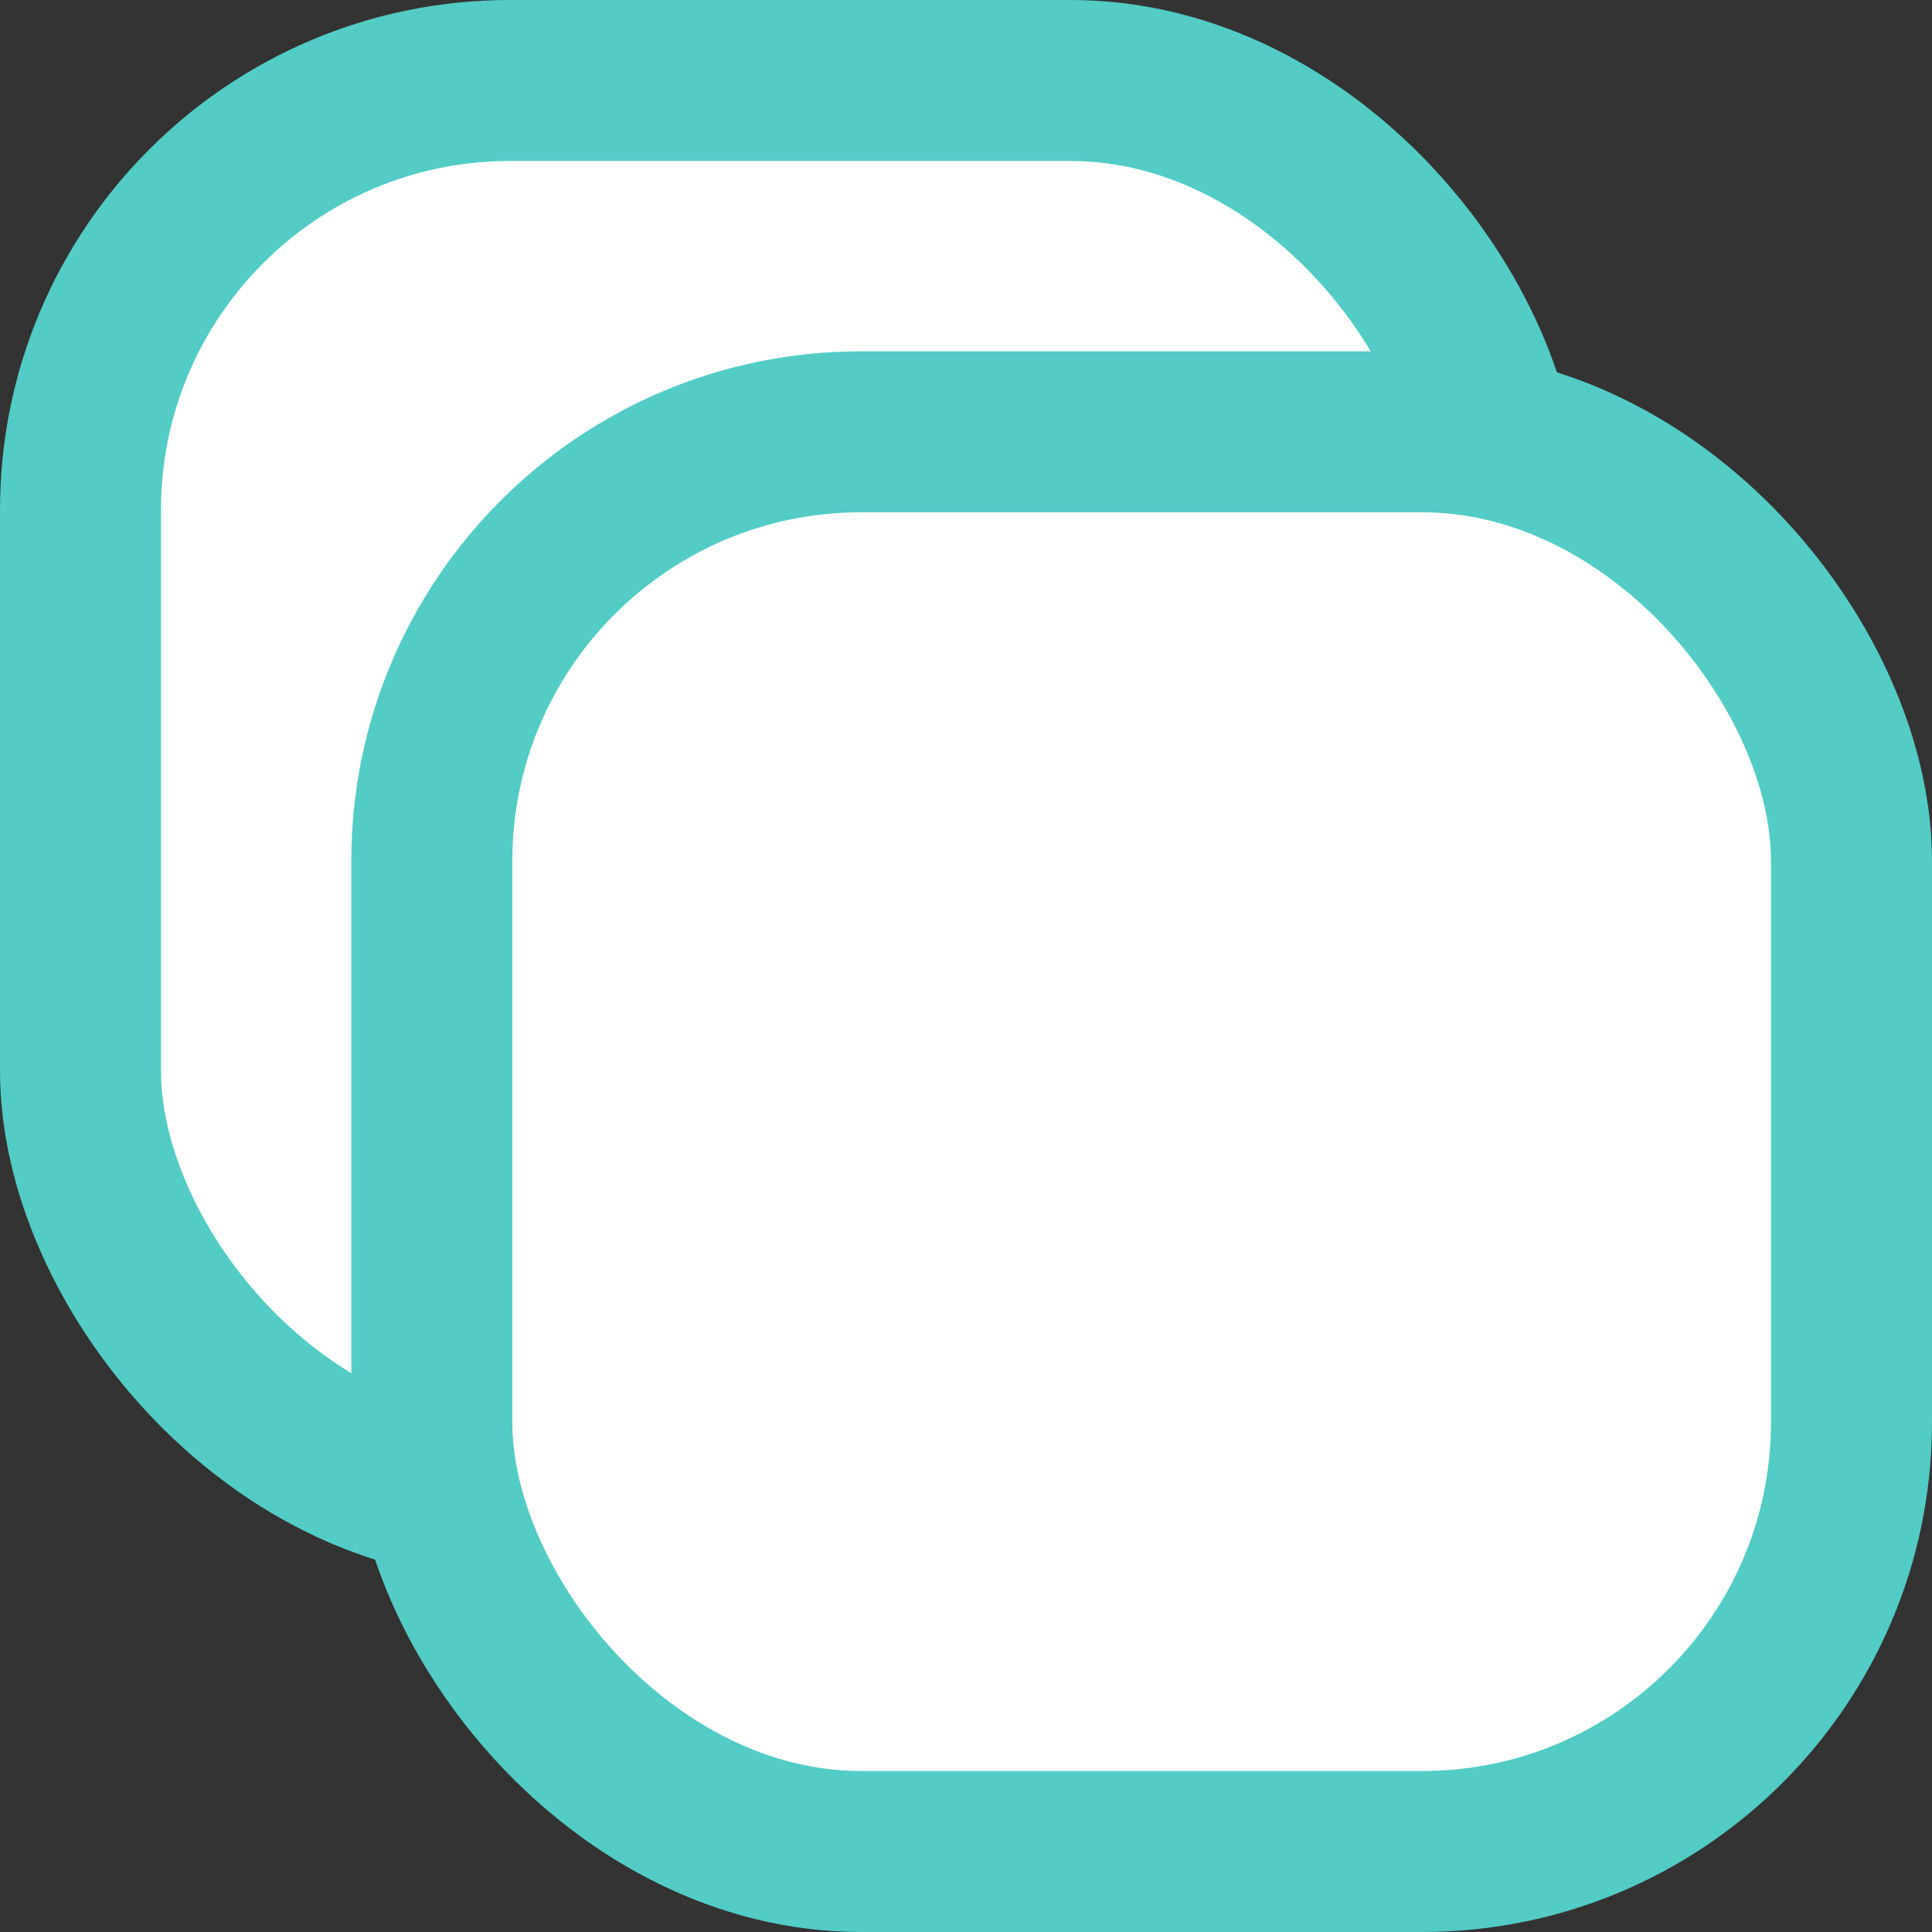 <?xml version="1.0" encoding="UTF-8"?>
<svg width="18px" height="18px" viewBox="0 0 18 18" version="1.1" xmlns="http://www.w3.org/2000/svg" xmlns:xlink="http://www.w3.org/1999/xlink">
    <rect x="0" y="0" width="18" height="18" fill="#333333" stroke="none"/>
    <title>编组 34</title>
    <g id="页面-1" stroke="none" stroke-width="1" fill="none" fill-rule="evenodd">
        <g id="12.9″-iPad-Pro备份-2" transform="translate(-1238, -121)" fill="#FFFFFF" stroke="#52CCC5" stroke-width="1.5">
            <g id="编组-20" transform="translate(1235, 118)">
                <g id="编组-34" transform="translate(3, 3)">
                    <rect id="矩形" x="0.75" y="0.75" width="13.227" height="13.227" rx="4"></rect>
                    <rect id="矩形备份-10" x="4.023" y="4.023" width="13.227" height="13.227" rx="4"></rect>
                </g>
            </g>
        </g>
    </g>
</svg>